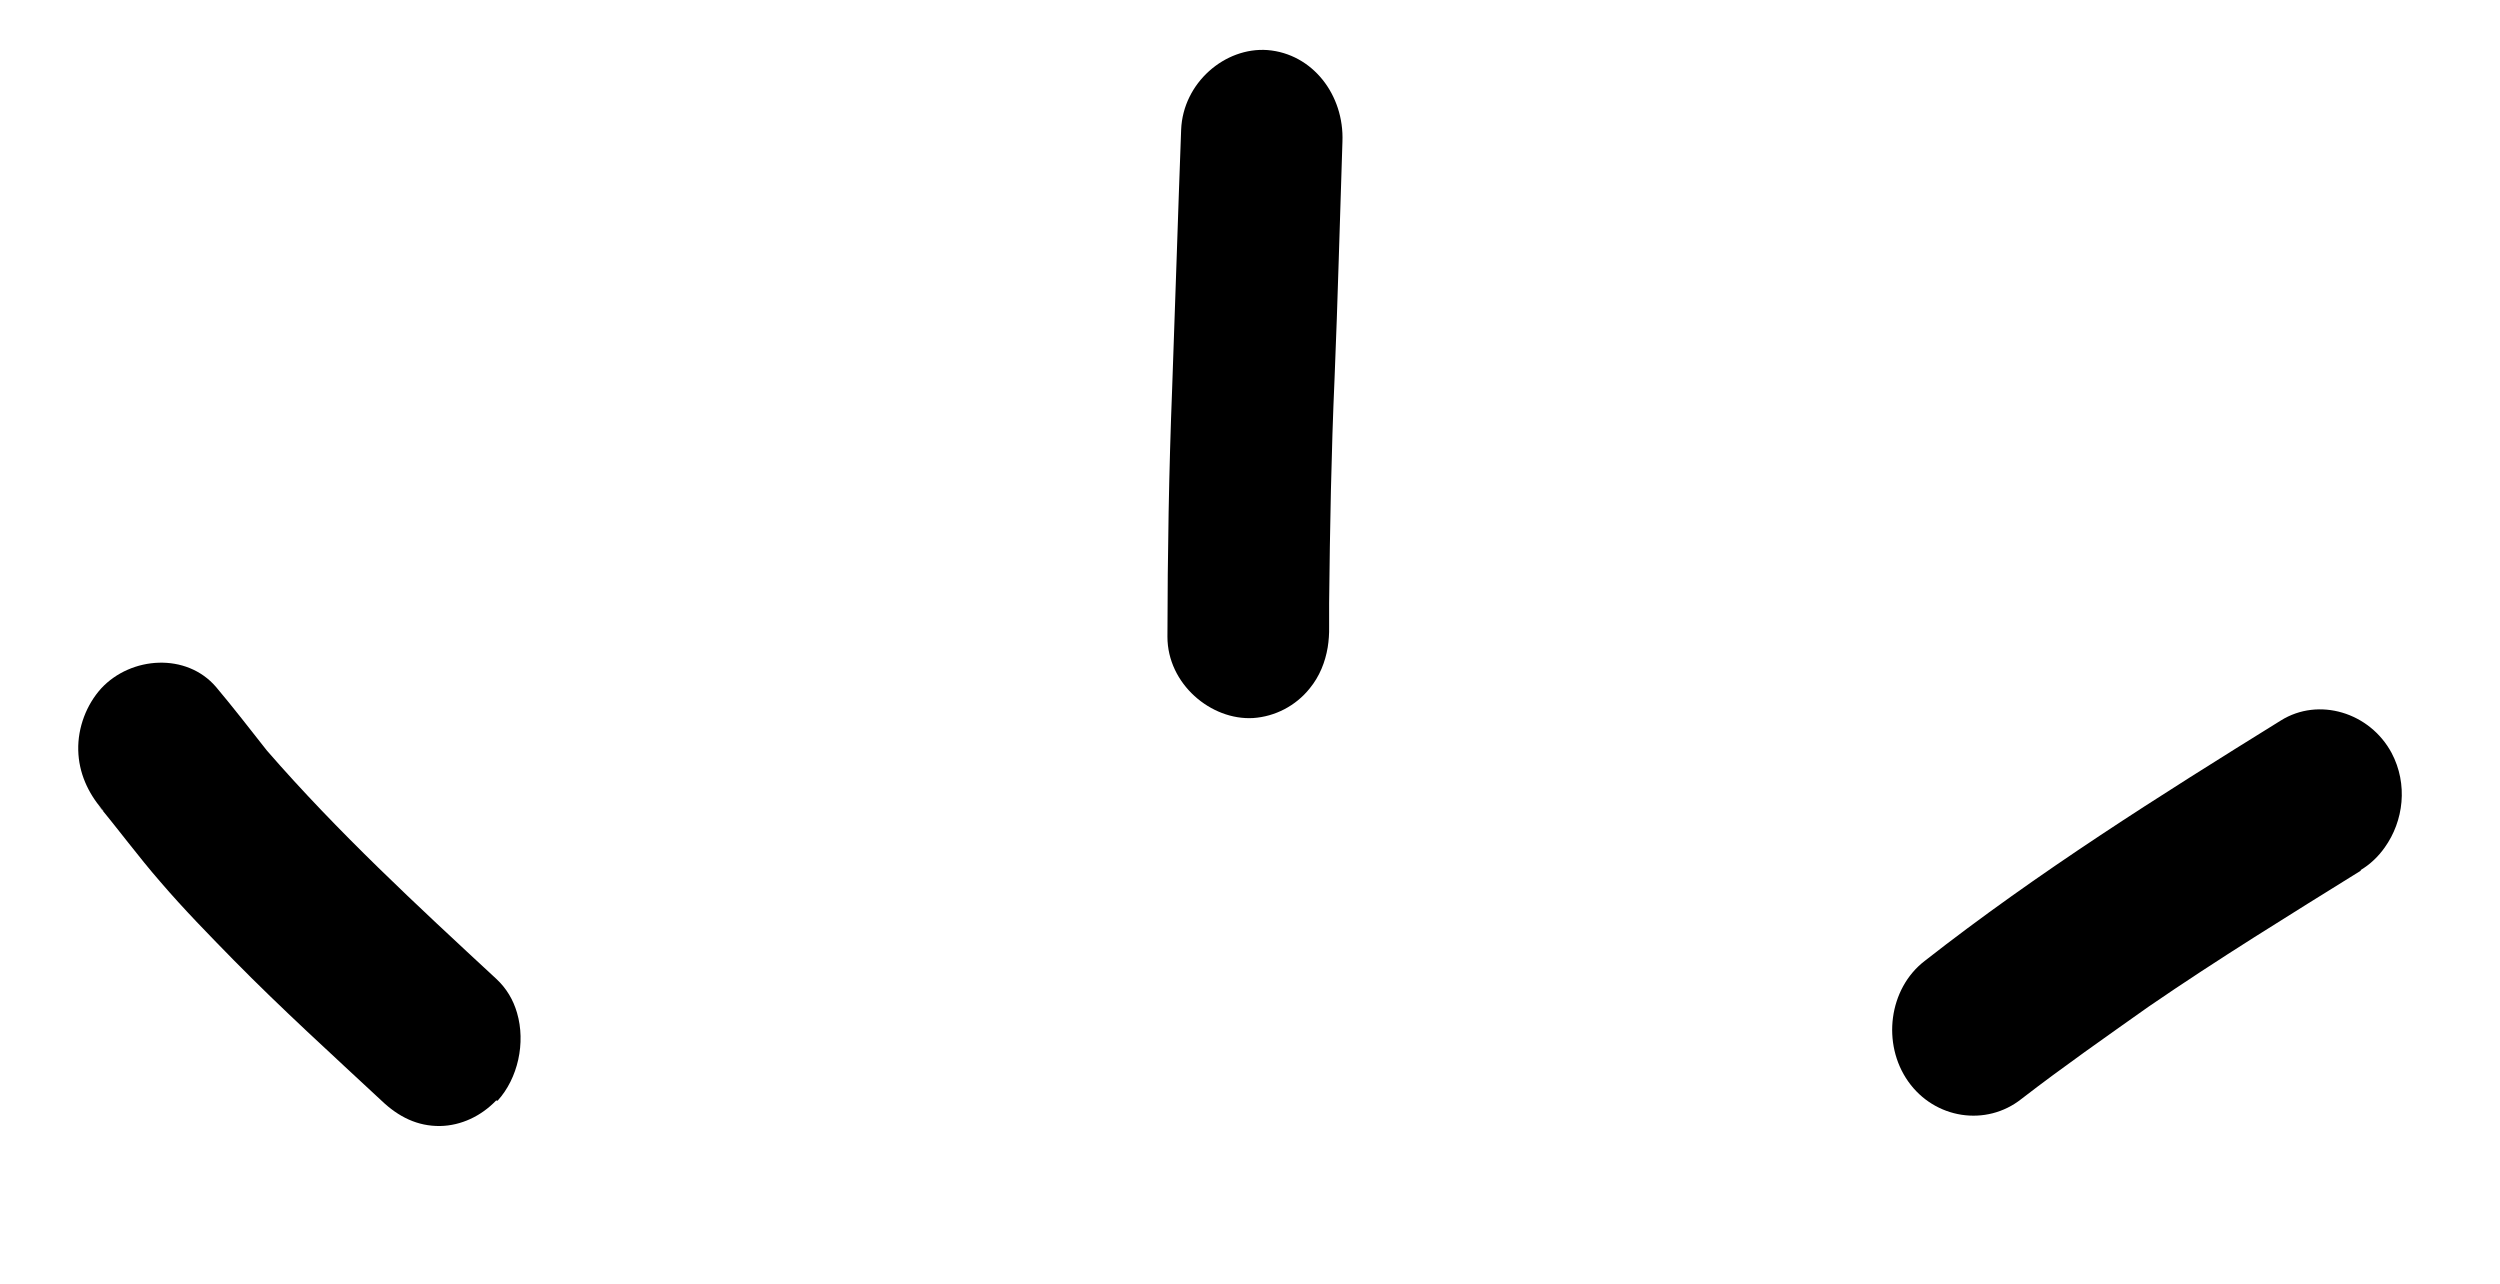 <svg width="37" height="19" viewBox="0 0 37 19" fill="none" xmlns="http://www.w3.org/2000/svg">
<path d="M34.943 12.884C33.893 13.537 32.83 14.191 31.8 14.898C31.172 15.343 30.53 15.791 29.919 16.263C29.396 16.679 28.633 16.561 28.241 16.005C27.849 15.449 27.953 14.633 28.484 14.223C30.162 12.909 31.958 11.779 33.757 10.663C34.316 10.314 35.073 10.542 35.396 11.144C35.64 11.606 35.575 12.15 35.293 12.544C35.201 12.674 35.081 12.792 34.935 12.878L34.943 12.884Z" fill="black"/>
<path d="M19.384 10.188C19.177 10.447 18.871 10.605 18.548 10.627C17.923 10.664 17.278 10.122 17.278 9.424C17.28 8.193 17.3 6.965 17.348 5.743C17.395 4.468 17.433 3.193 17.481 1.918C17.509 1.226 18.129 0.695 18.759 0.741C19.427 0.795 19.896 1.406 19.868 2.098C19.829 3.261 19.8 4.426 19.752 5.587C19.703 6.697 19.683 7.811 19.671 8.928C19.672 9.041 19.672 9.154 19.671 9.277C19.673 9.38 19.666 9.481 19.65 9.581C19.613 9.8 19.53 10.01 19.384 10.188Z" fill="black"/>
<path d="M7.343 16.287C7.121 16.519 6.823 16.659 6.516 16.665C6.179 16.67 5.898 16.529 5.65 16.293C4.911 15.605 4.166 14.929 3.458 14.209C3.09 13.833 2.721 13.457 2.374 13.052C2.044 12.674 1.745 12.264 1.425 11.883C1.457 11.925 1.499 11.964 1.531 12.007C1.528 11.997 1.525 11.987 1.513 11.981C1.302 11.733 1.166 11.439 1.158 11.103C1.15 10.767 1.28 10.428 1.499 10.187C1.939 9.714 2.76 9.656 3.198 10.168C3.456 10.475 3.697 10.787 3.949 11.107C5 12.317 6.173 13.402 7.346 14.488C7.497 14.629 7.596 14.797 7.652 14.99C7.782 15.434 7.666 15.959 7.364 16.291L7.343 16.287Z" fill="black"/>
</svg>
